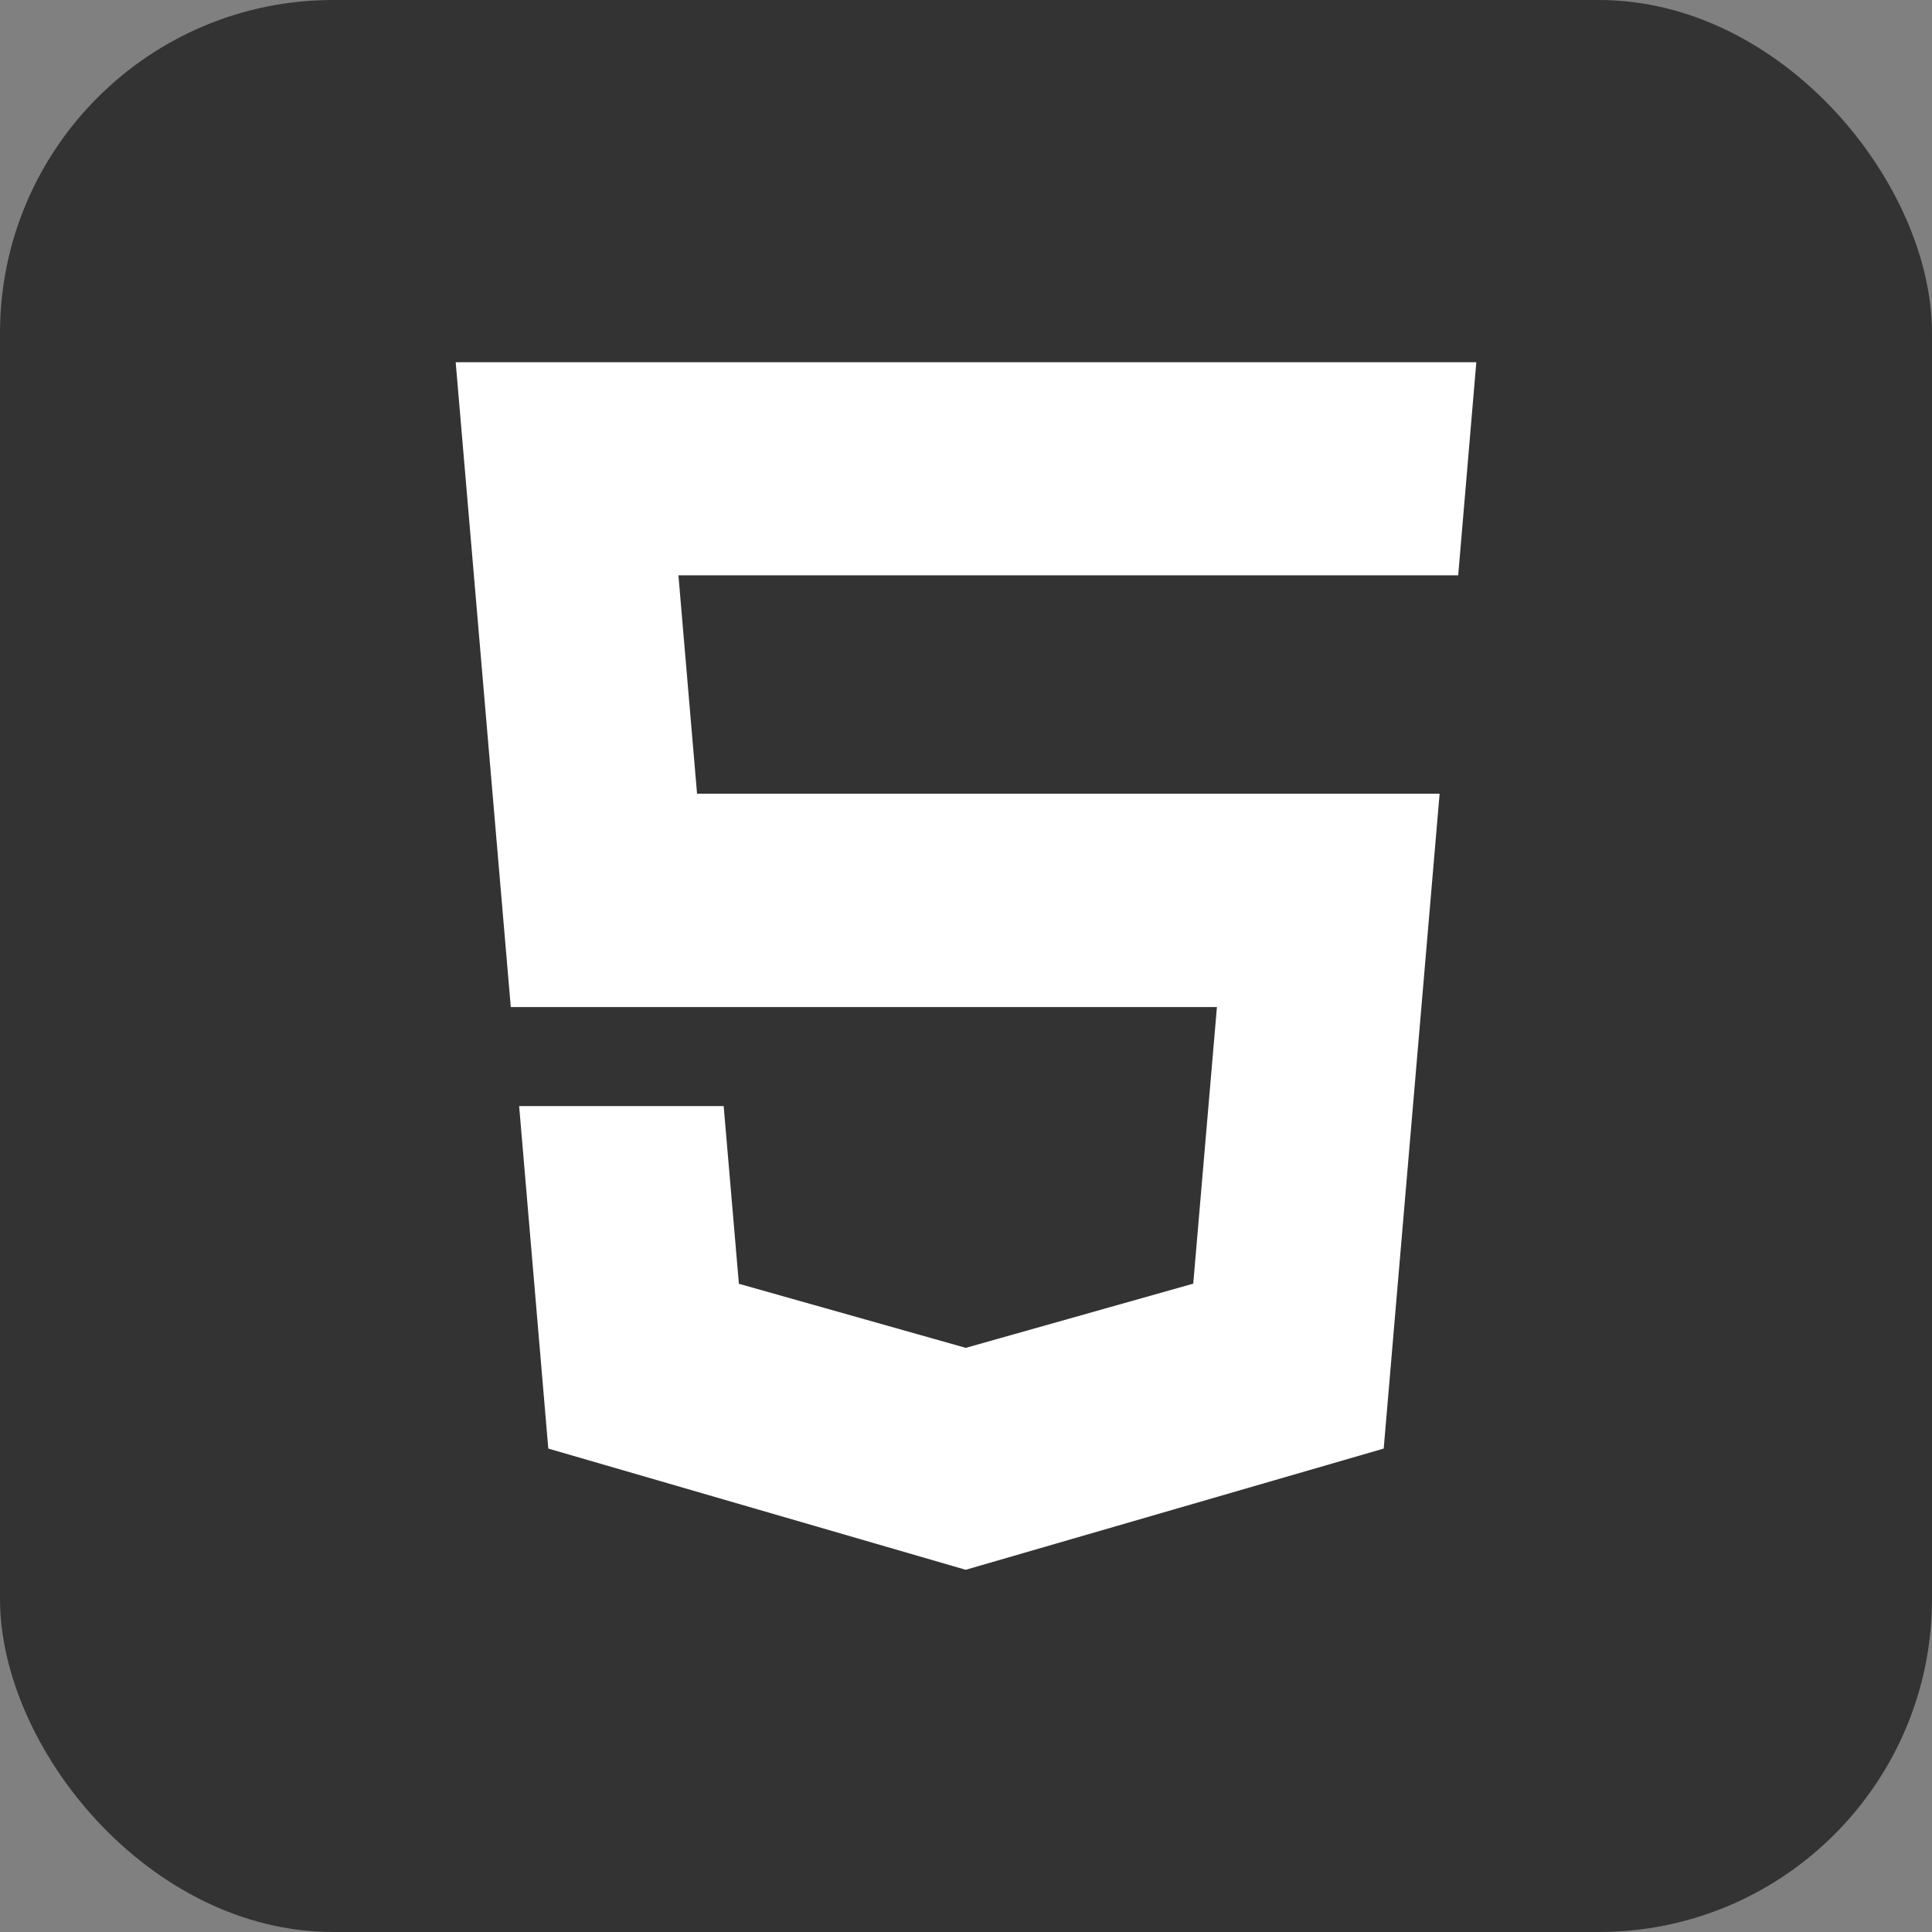 <svg width="58" height="58" viewBox="0 0 58 58" fill="none" xmlns="http://www.w3.org/2000/svg">
<rect x="0" y="0" width="58" height="58" fill="#808080" stroke="none"/>
<rect width="58" height="58" rx="10" fill="#333"/>
<path fill-rule="evenodd" clip-rule="evenodd" d="M29.002 17.271H43.776L44.32 10.874H29.002H13.68L15.334 30.232H29.002H36.533L35.822 38.536L29.002 40.461L28.995 40.464L22.182 38.54L21.725 33.205H15.585L16.46 43.487L28.991 47.126L29.002 47.123L41.54 43.487L43.218 23.828H29.002H20.926L20.367 17.271H29.002Z" fill="white"/>
</svg>
